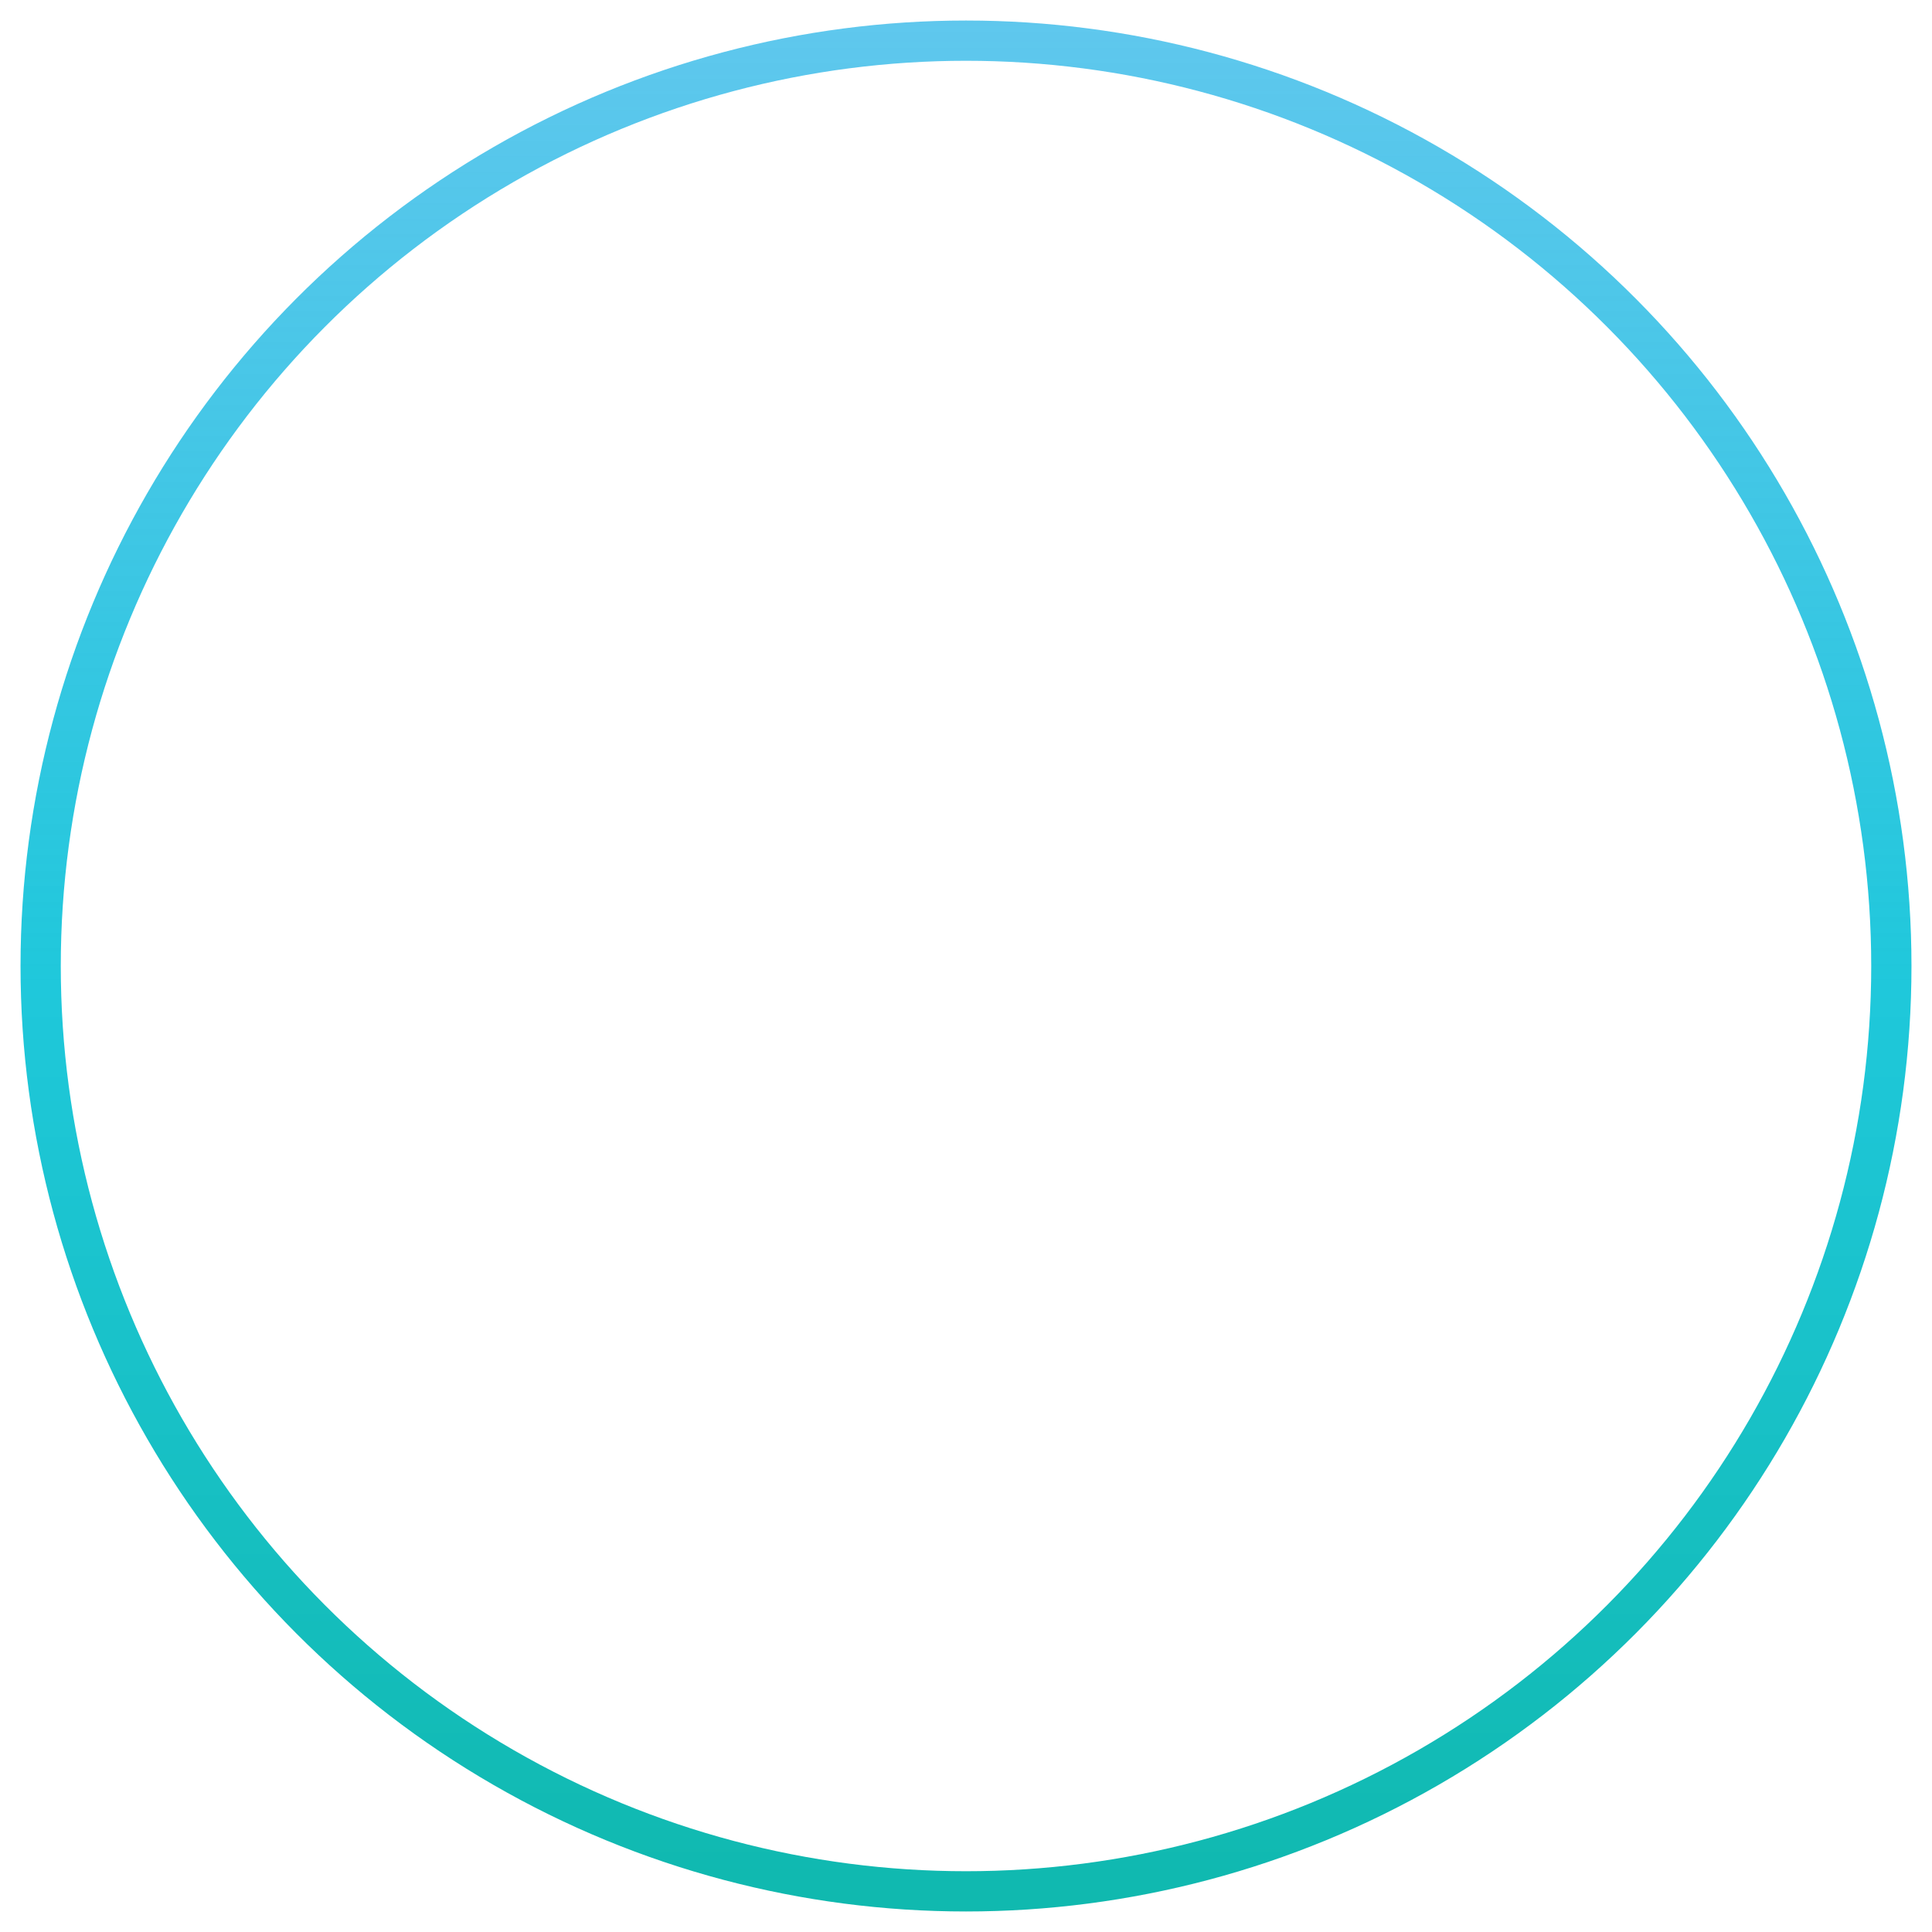 <?xml version="1.0" encoding="UTF-8" standalone="no"?>
<!-- Created with Inkscape (http://www.inkscape.org/) -->

<svg
   xmlns:dc="http://purl.org/dc/elements/1.1/"
   xmlns:cc="http://creativecommons.org/ns#"
   xmlns:rdf="http://www.w3.org/1999/02/22-rdf-syntax-ns#"
   xmlns:svg="http://www.w3.org/2000/svg"
   xmlns="http://www.w3.org/2000/svg"
   xmlns:xlink="http://www.w3.org/1999/xlink"
   xmlns:sodipodi="http://sodipodi.sourceforge.net/DTD/sodipodi-0.dtd"
   xmlns:inkscape="http://www.inkscape.org/namespaces/inkscape"
   width="24"
   height="24"
   viewBox="0 0 24 24"
   id="svg4139"
   version="1.1"
   inkscape:version="0.91 r13725"
   sodipodi:docname="ring.svg">
  <defs
     id="defs4141">
    <linearGradient
       inkscape:collect="always"
       id="linearGradient4691">
      <stop
         style="stop-color:#2cb5e8;stop-opacity:0.749"
         offset="0"
         id="stop4693" />
      <stop
         id="stop4699"
         offset="0.51"
         style="stop-color:#1fc8db;stop-opacity:1" />
      <stop
         style="stop-color:#0fb8ad;stop-opacity:1"
         offset="1"
         id="stop4695" />
    </linearGradient>
    <linearGradient
       inkscape:collect="always"
       xlink:href="#linearGradient4691"
       id="linearGradient4697"
       x1="12.316"
       y1="1028.278"
       x2="12.316"
       y2="1052.484"
       gradientUnits="userSpaceOnUse" />
  </defs>
  <sodipodi:namedview
     id="base"
     pagecolor="#ffffff"
     bordercolor="#666666"
     borderopacity="1.0"
     inkscape:pageopacity="0.0"
     inkscape:pageshadow="2"
     inkscape:zoom="7.9195959"
     inkscape:cx="30.568399"
     inkscape:cy="12.755194"
     inkscape:document-units="px"
     inkscape:current-layer="layer1"
     showgrid="false"
     units="px"
     inkscape:window-width="1366"
     inkscape:window-height="705"
     inkscape:window-x="-8"
     inkscape:window-y="-8"
     inkscape:window-maximized="1" />
  <g
     inkscape:label="Layer 1"
     inkscape:groupmode="layer"
     id="layer1"
     transform="translate(0,-1028.362)">
    <circle
       style="opacity:1;fill:none;fill-opacity:1;fill-rule:nonzero;stroke:url(#linearGradient4697);stroke-width:0.5;stroke-linecap:round;stroke-linejoin:round;stroke-miterlimit:4;stroke-dasharray:none;stroke-opacity:1"
       id="path4689"
       cx="12"
       cy="1040.362"
       r="11.495" />
  </g>
</svg>
